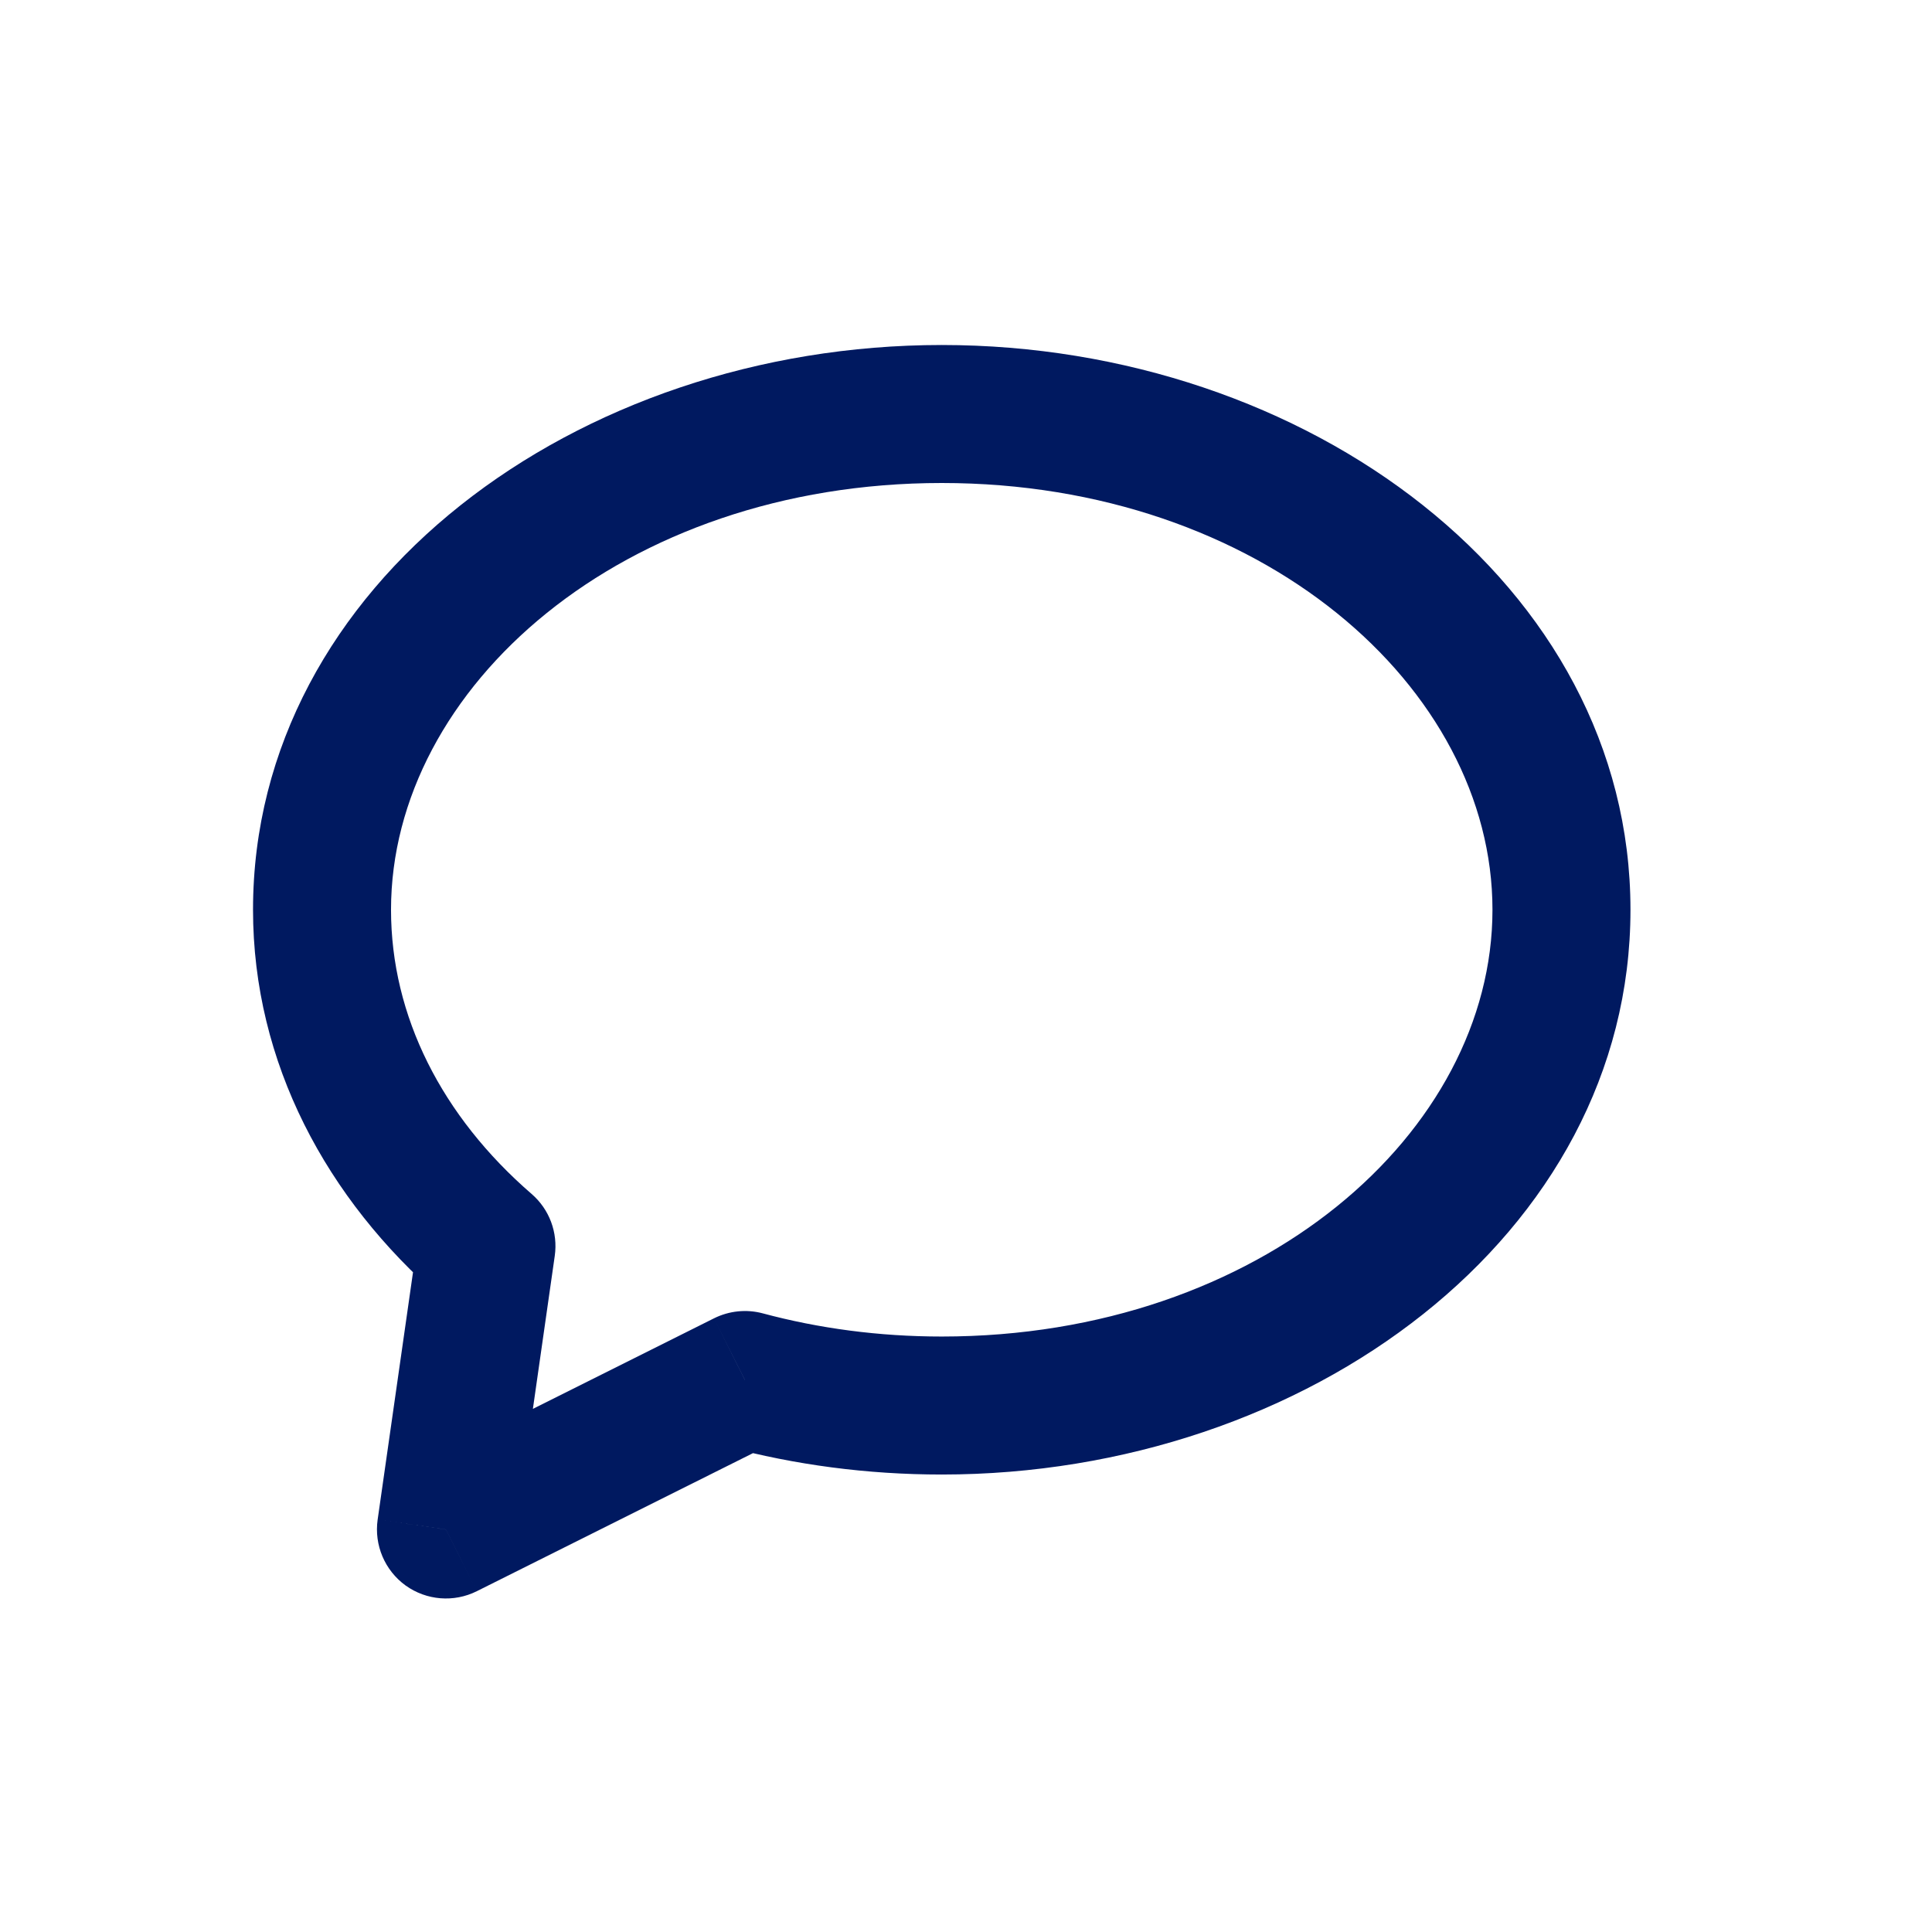 <svg width="28" height="28" viewBox="0 0 28 28" fill="none" xmlns="http://www.w3.org/2000/svg">
<path d="M10.796 20L11.054 19.034C10.818 18.971 10.567 18.997 10.348 19.106L10.796 20ZM6.463 22.167L5.473 22.025C5.421 22.393 5.577 22.76 5.878 22.978C6.18 23.195 6.578 23.227 6.91 23.061L6.463 22.167ZM7.05 18.06L8.04 18.201C8.088 17.864 7.962 17.526 7.705 17.304L7.05 18.06ZM13.649 21.37C18.941 21.37 23.63 17.902 23.63 13.185H21.63C21.63 16.404 18.276 19.37 13.649 19.37V21.37ZM10.537 20.966C11.518 21.229 12.565 21.37 13.649 21.37V19.37C12.738 19.37 11.866 19.252 11.054 19.034L10.537 20.966ZM6.91 23.061L11.243 20.895L10.348 19.106L6.016 21.272L6.91 23.061ZM6.06 17.918L5.473 22.025L7.453 22.308L8.04 18.201L6.06 17.918ZM3.667 13.185C3.667 15.405 4.736 17.379 6.395 18.816L7.705 17.304C6.405 16.179 5.667 14.728 5.667 13.185H3.667ZM13.649 5C8.356 5 3.667 8.468 3.667 13.185H5.667C5.667 9.966 9.021 7 13.649 7V5ZM23.63 13.185C23.63 8.468 18.941 5 13.649 5V7C18.276 7 21.63 9.966 21.63 13.185H23.63Z" fill="#001960"/>
</svg>
